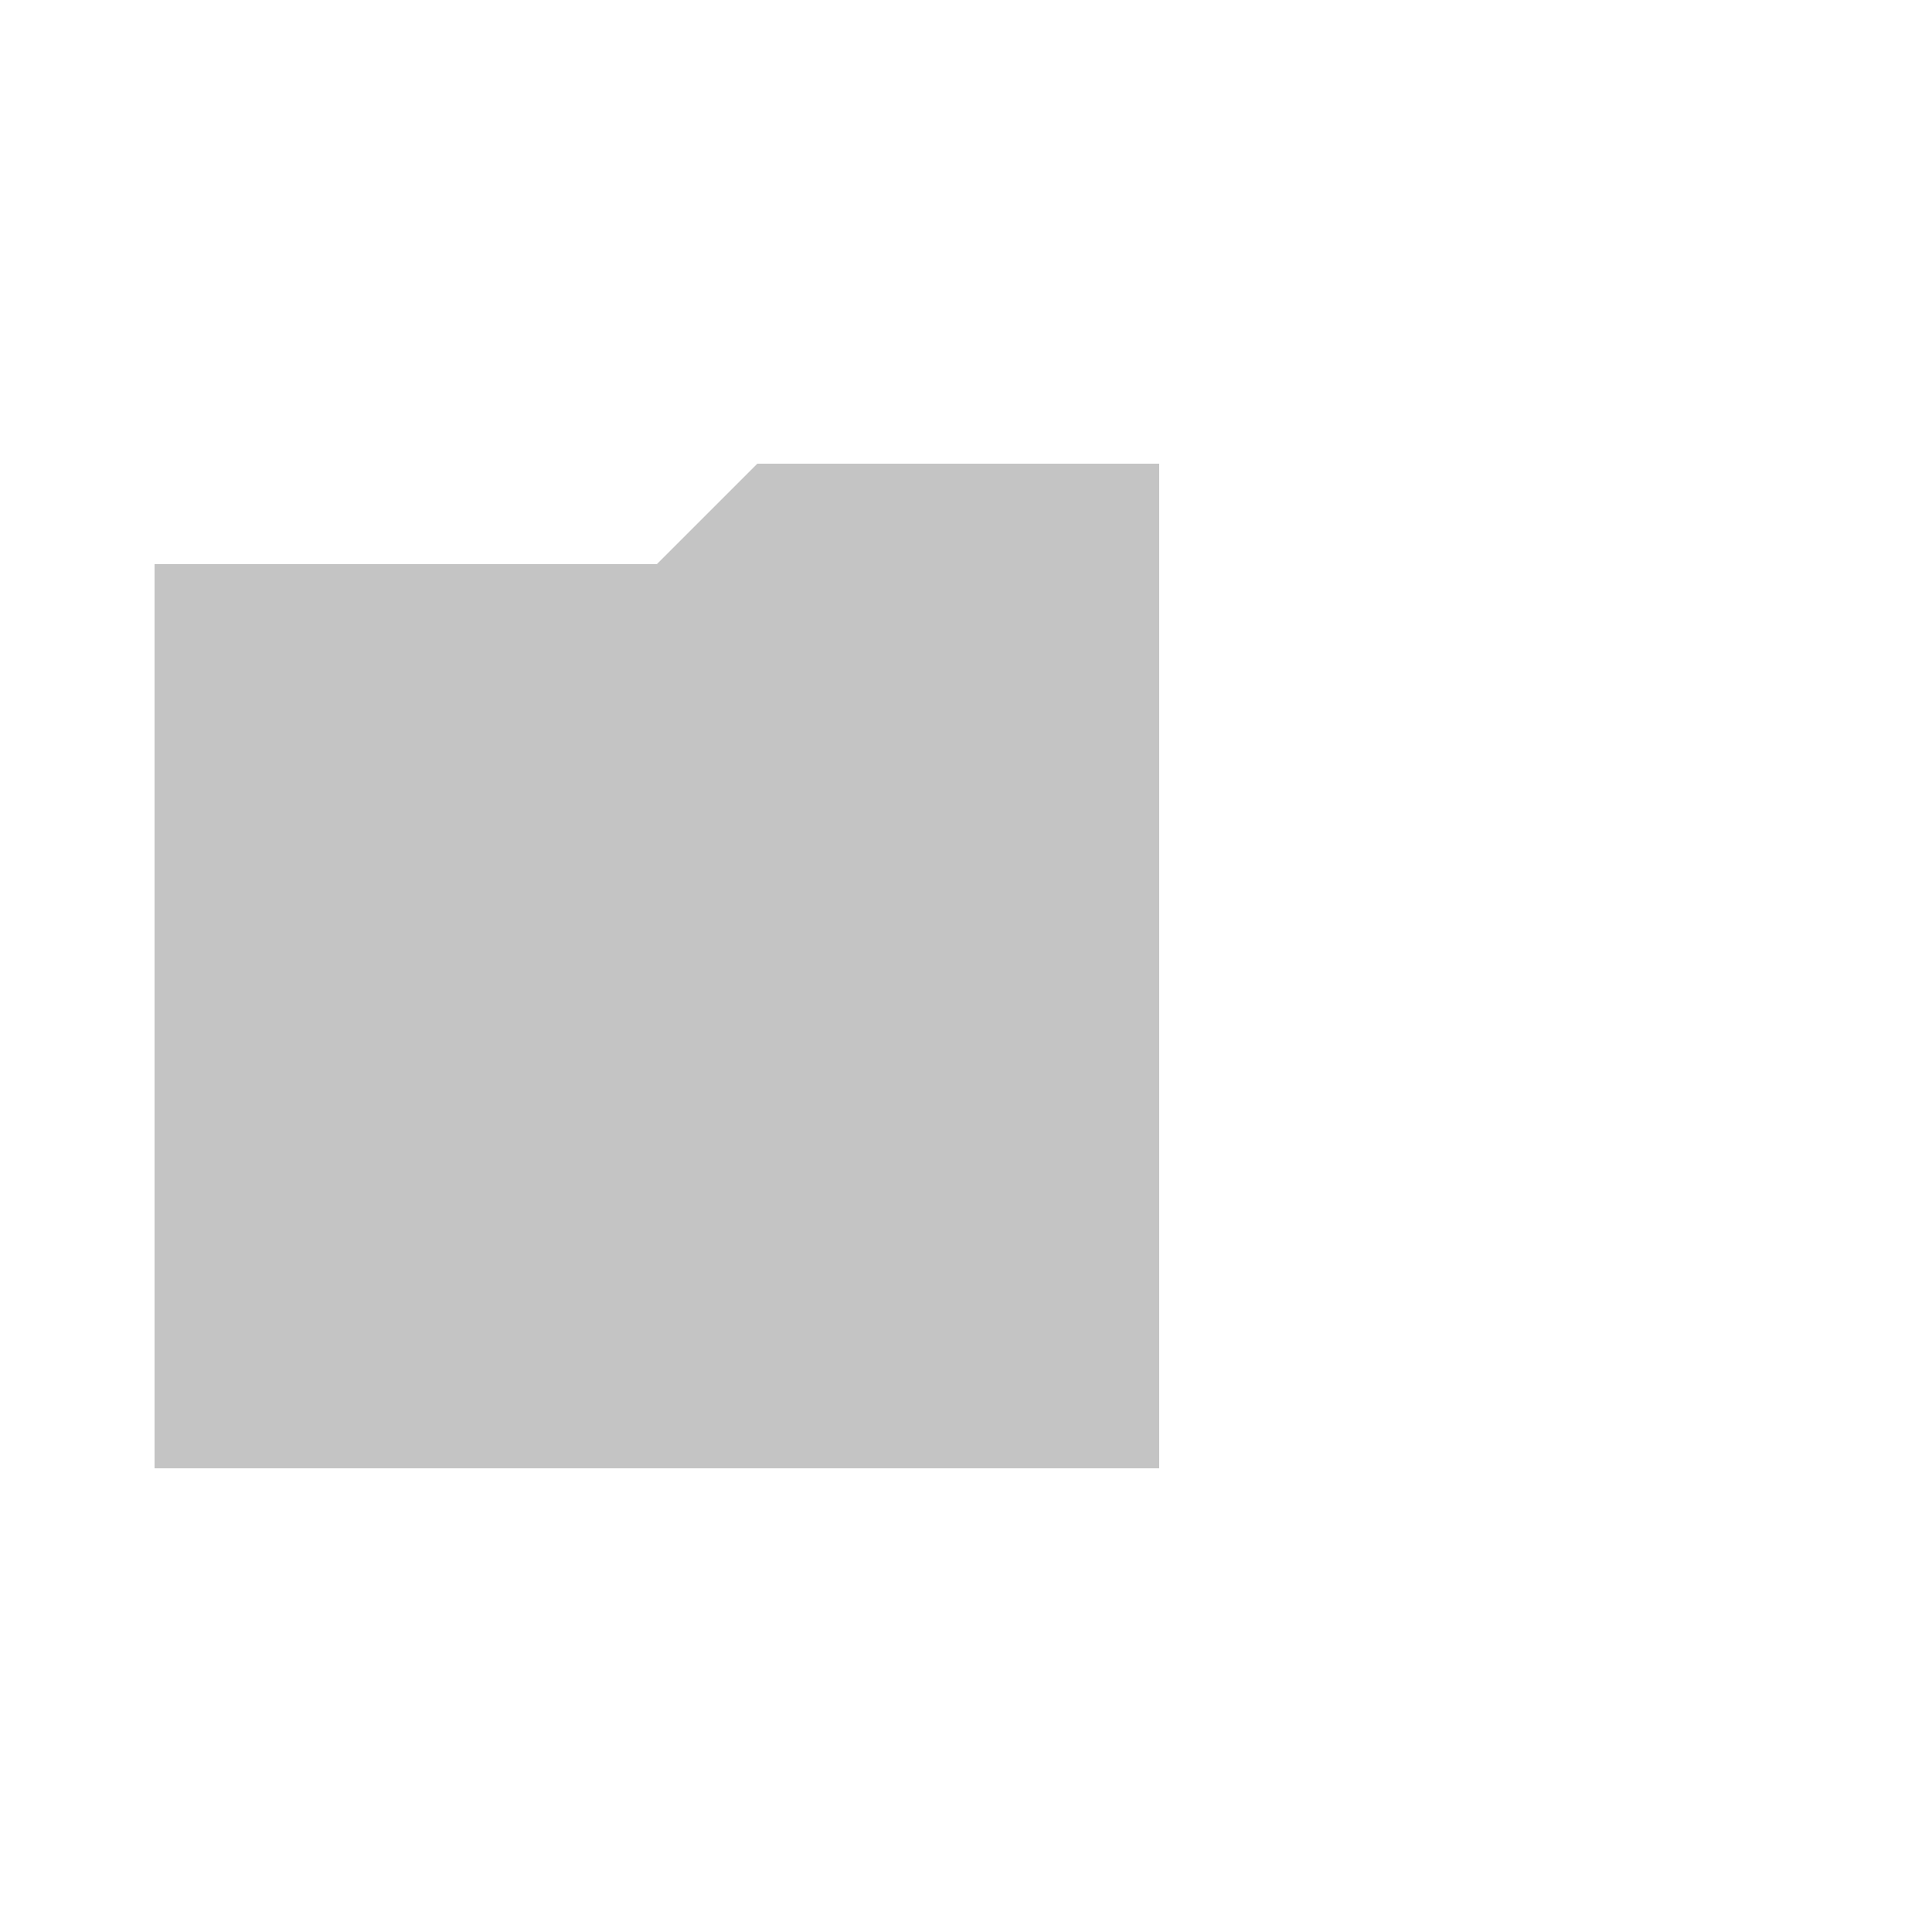 <svg width="25" height="25" fill="none" xmlns="http://www.w3.org/2000/svg"><g clip-path="url(#a)"><path d="M2 7.3h6.5L9.8 6H15v13H2V7.3Z" fill="#C4C4C4"/></g><defs><clipPath id="a"><path fill="#fff" d="M0 0h25v25H0z"/></clipPath></defs></svg>